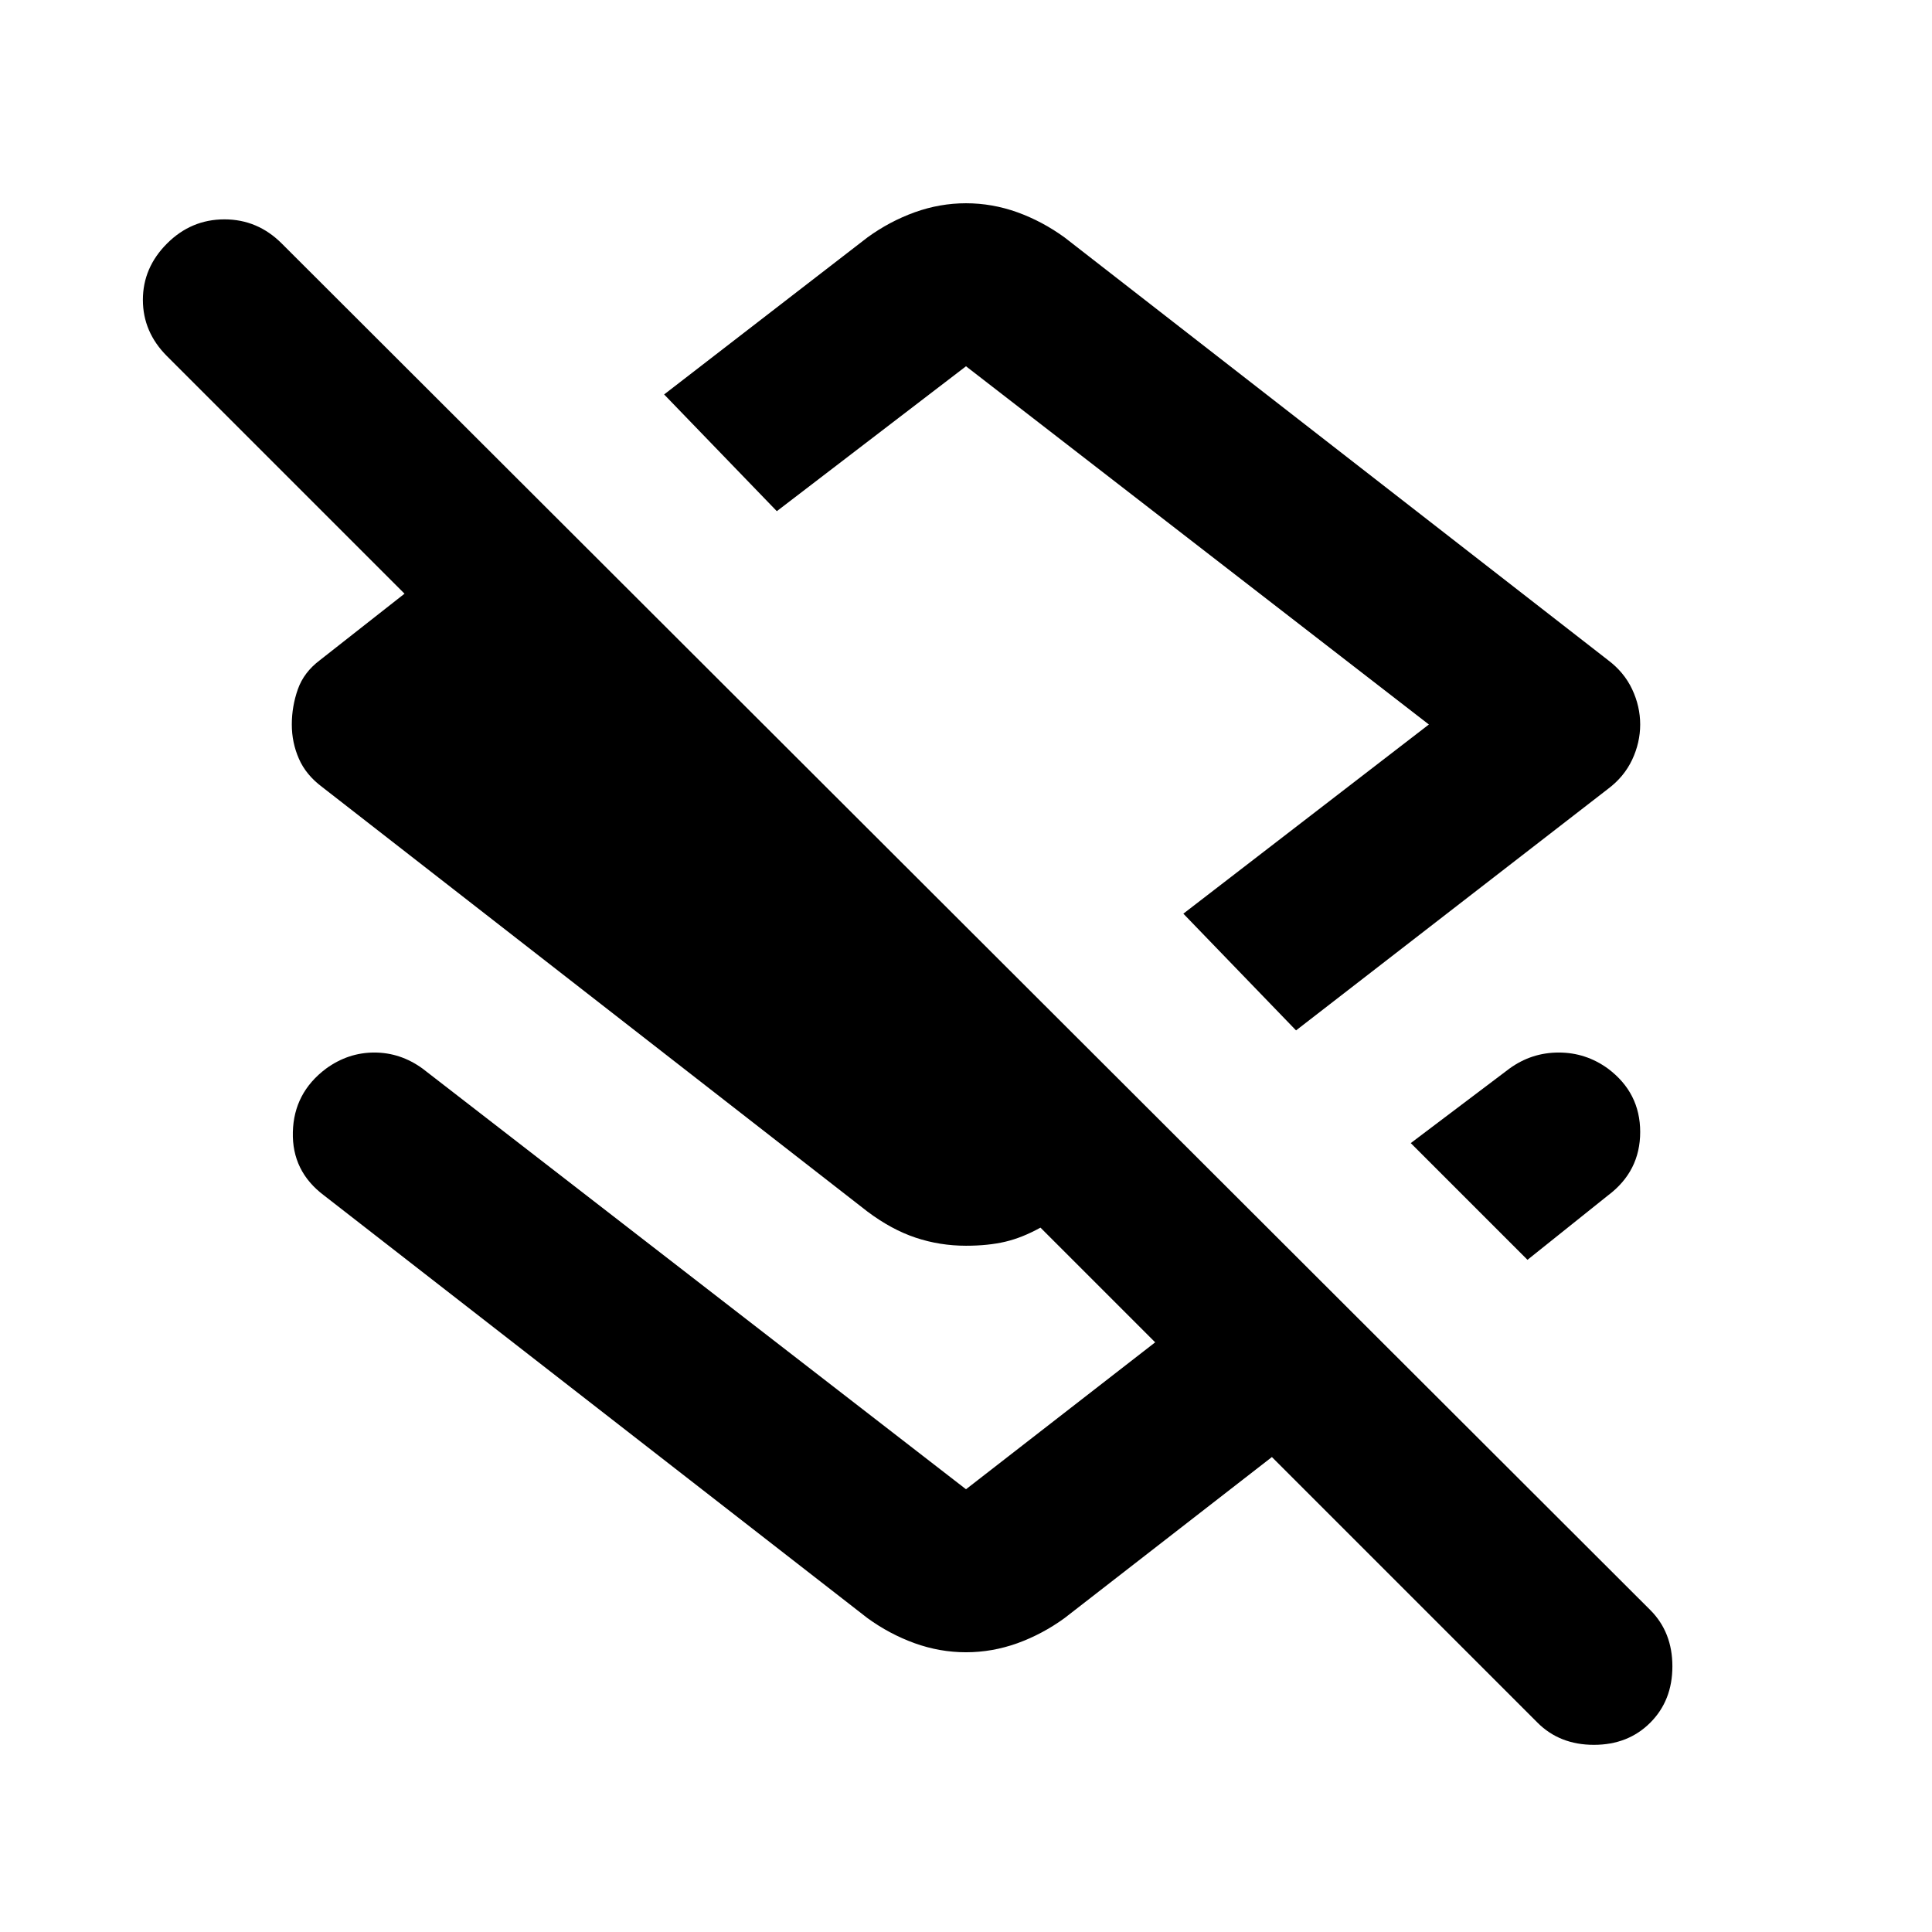 <svg xmlns="http://www.w3.org/2000/svg" height="24" width="24"><path d="m16.1 12.8-1.4-1.45L17.75 9 12 4.55l-2.35 1.8-1.4-1.45 2.525-1.95q.275-.2.588-.313.312-.112.637-.112t.638.112q.312.113.587.313l6.75 5.25q.2.15.3.362.1.213.1.438t-.1.438q-.1.212-.3.362Zm2.875 2.85-1.45-1.45 1.225-.925q.275-.2.613-.2.337 0 .612.2.4.3.4.787 0 .488-.4.788Zm.125 5.75-3.3-3.3-2.575 2q-.275.2-.587.313-.313.112-.638.112t-.637-.112q-.313-.113-.588-.313l-6.75-5.25q-.4-.3-.387-.788.012-.487.412-.787.275-.2.6-.2.325 0 .6.2L12 18.5l2.35-1.825-1.425-1.425q-.225.125-.437.175-.213.05-.488.05-.325 0-.625-.1t-.6-.325L4 9.775q-.2-.15-.287-.35-.088-.2-.088-.425 0-.225.075-.438.075-.212.275-.362l1.05-.825-2.95-2.95q-.3-.3-.3-.7 0-.4.3-.7.3-.3.713-.3.412 0 .712.3L20.5 20q.275.275.275.7 0 .425-.275.7-.275.275-.7.275-.425 0-.7-.275ZM12.2 8.875Z"/></svg>